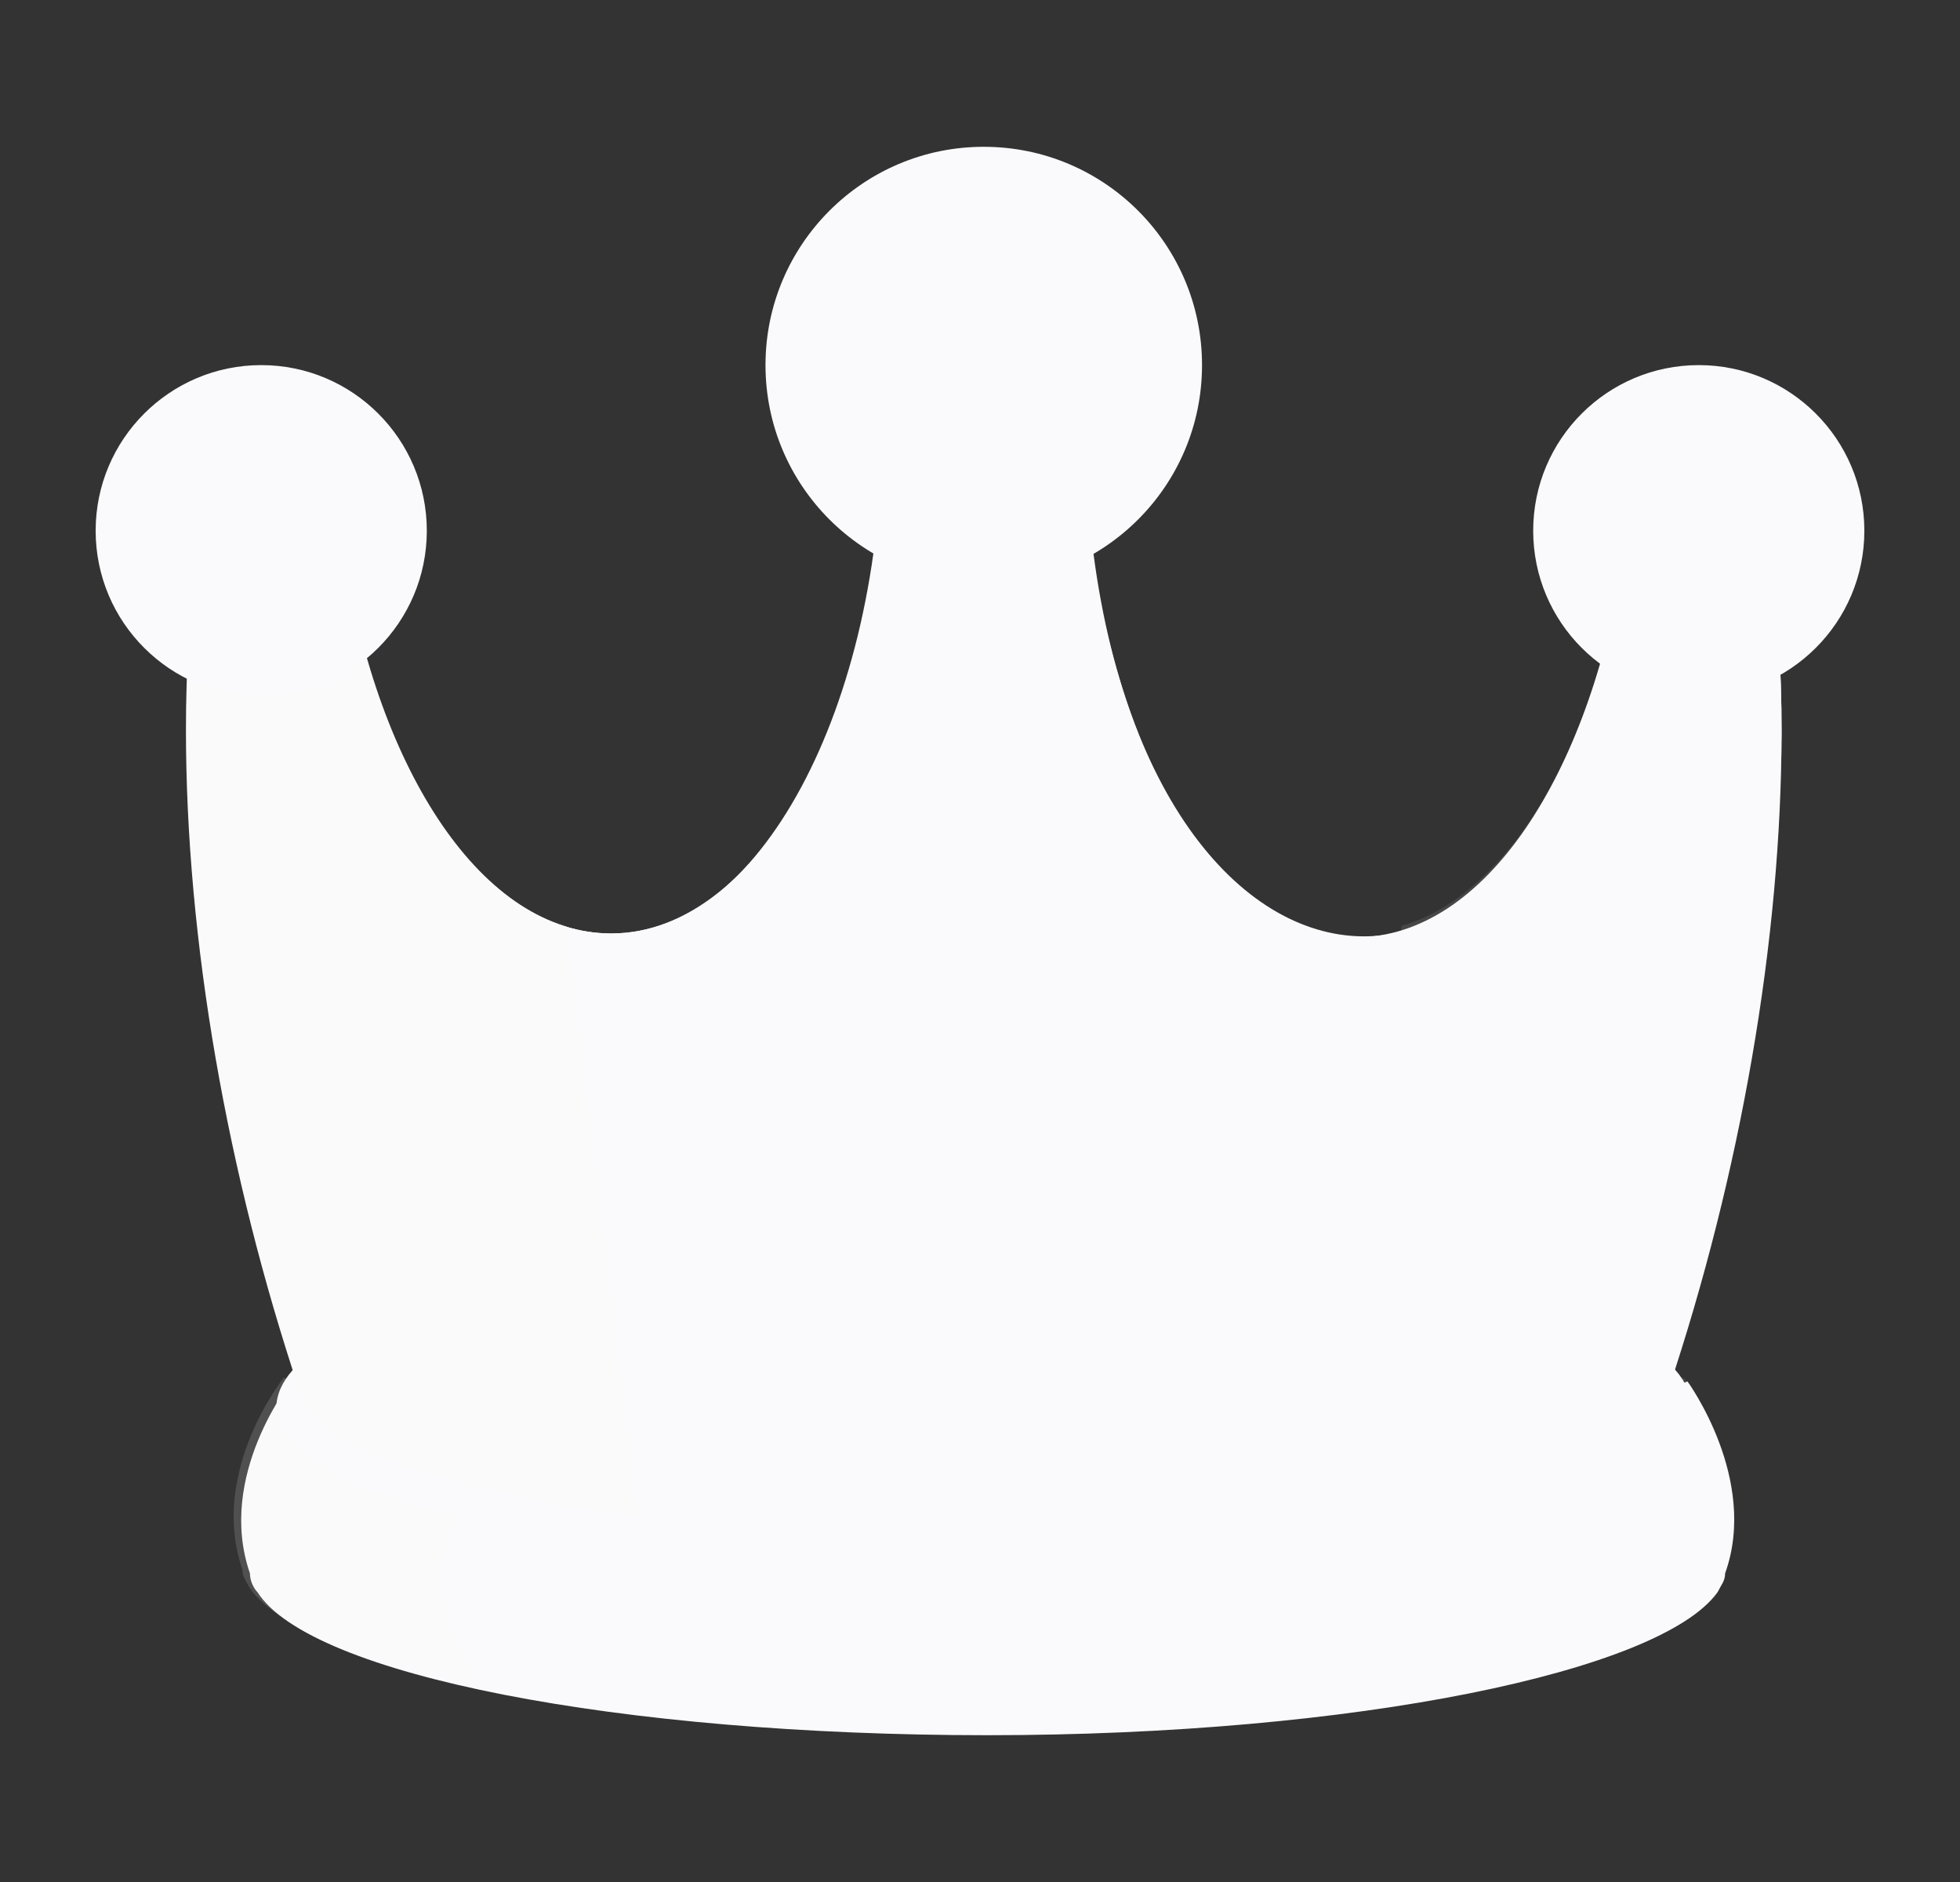 <svg width="25" height="24" viewBox="0 0 25 24" fill="none" xmlns="http://www.w3.org/2000/svg">
<rect x="0" y="0" width="25" height="24" fill="#333333" stroke="none"/>
<path d="M22.004 20.064C22.004 20.16 21.956 20.208 21.908 20.304C21.188 21.312 17.3 22.128 12.596 22.128C7.892 22.128 3.956 21.36 3.284 20.304C3.236 20.256 3.188 20.16 3.188 20.064C2.756 18.816 3.716 17.616 3.716 17.616C3.716 17.616 5.06 18.24 5.636 18.48C9.38 17.568 15.812 17.568 19.604 18.48C20.18 18.192 21.524 17.616 21.524 17.616C21.524 17.616 22.436 18.864 22.004 20.064Z" fill="#FAFAFC"/>
<path opacity="0.1" d="M19.508 18.528C19.172 18.432 18.836 18.384 18.452 18.288C18.692 18.528 18.932 18.72 19.124 19.008C19.364 19.392 19.508 19.872 19.46 20.352C19.412 20.544 19.364 20.784 19.268 20.976C19.172 21.168 19.076 21.36 18.98 21.504C20.516 21.168 21.572 20.736 21.908 20.256C21.956 20.16 22.004 20.112 22.004 20.016C22.436 18.768 21.476 17.568 21.476 17.568C21.476 17.568 20.132 18.288 19.508 18.528Z" fill="#FAFAFC"/>
<path opacity="0.15" d="M5.588 18.528C5.924 18.432 6.26 18.384 6.644 18.288C6.404 18.528 6.164 18.72 5.972 19.008C5.732 19.392 5.588 19.872 5.636 20.352C5.684 20.544 5.732 20.784 5.828 20.976C5.924 21.168 6.02 21.36 6.116 21.504C4.58 21.168 3.524 20.736 3.188 20.256C3.14 20.16 3.092 20.112 3.092 20.016C2.66 18.768 3.62 17.568 3.62 17.568C3.62 17.568 5.012 18.288 5.588 18.528Z" fill="#FAFAFC"/>
<path d="M21.572 17.952C21.572 19.104 17.54 20.016 12.548 20.016C7.556 20.016 3.524 19.104 3.524 17.952C3.572 15.216 21.572 15.216 21.572 17.952Z" fill="#FAFAFC"/>
<path d="M22.724 9.312C22.724 12 22.196 14.976 21.284 17.712C21.236 18.816 17.348 19.68 12.548 19.68C7.748 19.68 3.86 18.816 3.812 17.712C2.9 14.976 2.372 12 2.372 9.312C2.372 8.544 2.42 7.824 2.468 7.104H4.34C4.724 9.888 6.116 11.952 7.748 11.952C9.668 11.952 11.252 9.024 11.252 5.424V4.992H13.796C13.7 7.728 14.804 11.952 17.3 11.952C18.932 11.952 20.276 9.888 20.708 7.104H22.58C22.676 7.776 22.724 8.544 22.724 9.312Z" fill="#FAFAFC"/>
<path d="M12.596 4.944H11.3V5.376C11.3 8.976 9.716 11.904 7.796 11.904C6.164 11.904 4.82 9.84 4.388 7.056H2.516C2.42 7.776 2.42 8.544 2.42 9.264C2.42 11.952 2.948 14.928 3.86 17.664C3.908 18.768 7.796 19.632 12.596 19.632H12.644V4.944H12.596Z" fill="#FAFAFC"/>
<path d="M11.3 5.76V6.144C11.3 9.744 9.716 12.672 7.796 12.672C6.164 12.672 4.82 10.608 4.388 7.824H2.516C2.468 8.448 2.42 9.072 2.42 9.648V9.264C2.42 8.496 2.468 7.776 2.516 7.056H4.388C4.772 9.84 6.164 11.904 7.796 11.904C9.668 11.904 11.204 9.168 11.3 5.76Z" fill="#FAFAFC"/>
<path d="M11.3 5.376V4.944H13.844V5.712H11.3V5.376Z" fill="#FAFAFC"/>
<path d="M22.724 9.312V9.696C22.724 9.072 22.676 8.448 22.628 7.872H20.756C20.372 10.656 18.98 12.72 17.348 12.72C14.804 12.72 13.748 8.448 13.844 5.76C14.084 13.2 19.748 14.256 20.756 7.104H22.58C22.676 7.776 22.724 8.544 22.724 9.312Z" fill="#FAFAFC"/>
<path opacity="0.1" d="M22.58 7.056H20.708C20.372 9.552 19.22 11.424 17.876 11.808L16.964 19.344C19.508 19.008 21.236 18.384 21.284 17.664C22.196 14.928 22.724 11.952 22.724 9.264C22.724 8.544 22.676 7.776 22.58 7.056Z" fill="#FAFAFC"/>
<path opacity="0.15" d="M2.516 7.056H4.388C4.724 9.552 5.876 11.424 7.22 11.808L8.132 19.344C5.588 19.008 3.86 18.384 3.812 17.664C2.9 14.928 2.372 11.952 2.372 9.264C2.372 8.544 2.42 7.776 2.516 7.056Z" fill="#FAFAFC"/>
<path d="M21.668 8.88C22.834 8.88 23.78 7.935 23.78 6.768C23.78 5.602 22.834 4.656 21.668 4.656C20.501 4.656 19.556 5.602 19.556 6.768C19.556 7.935 20.501 8.88 21.668 8.88Z" fill="#FAFAFC"/>
<path opacity="0.2" d="M21.524 8.448C22.531 8.448 23.348 7.632 23.348 6.624C23.348 5.617 22.531 4.8 21.524 4.8C20.517 4.8 19.7 5.617 19.7 6.624C19.7 7.632 20.517 8.448 21.524 8.448Z" fill="#FAFAFC"/>
<path opacity="0.2" d="M21.38 8.064C22.228 8.064 22.916 7.376 22.916 6.528C22.916 5.68 22.228 4.992 21.38 4.992C20.532 4.992 19.844 5.68 19.844 6.528C19.844 7.376 20.532 8.064 21.38 8.064Z" fill="#FAFAFC"/>
<path opacity="0.2" d="M21.236 7.44C21.845 7.44 22.34 6.946 22.34 6.336C22.34 5.726 21.845 5.232 21.236 5.232C20.626 5.232 20.132 5.726 20.132 6.336C20.132 6.946 20.626 7.44 21.236 7.44Z" fill="#FAFAFC"/>
<path d="M3.332 8.88C4.498 8.88 5.444 7.935 5.444 6.768C5.444 5.602 4.498 4.656 3.332 4.656C2.166 4.656 1.22 5.602 1.22 6.768C1.22 7.935 2.166 8.88 3.332 8.88Z" fill="#FAFAFC"/>
<path opacity="0.2" d="M3.236 8.448C4.243 8.448 5.06 7.632 5.06 6.624C5.06 5.617 4.243 4.8 3.236 4.8C2.228 4.8 1.412 5.617 1.412 6.624C1.412 7.632 2.228 8.448 3.236 8.448Z" fill="#FAFAFC"/>
<path opacity="0.2" d="M3.092 8.064C3.94 8.064 4.628 7.376 4.628 6.528C4.628 5.68 3.94 4.992 3.092 4.992C2.244 4.992 1.556 5.68 1.556 6.528C1.556 7.376 2.244 8.064 3.092 8.064Z" fill="#FAFAFC"/>
<path opacity="0.2" d="M2.948 7.44C3.558 7.44 4.052 6.946 4.052 6.336C4.052 5.726 3.558 5.232 2.948 5.232C2.338 5.232 1.844 5.726 1.844 6.336C1.844 6.946 2.338 7.44 2.948 7.44Z" fill="#FAFAFC"/>
<path d="M12.548 7.44C14.086 7.44 15.332 6.194 15.332 4.656C15.332 3.118 14.086 1.872 12.548 1.872C11.011 1.872 9.764 3.118 9.764 4.656C9.764 6.194 11.011 7.44 12.548 7.44Z" fill="#FAFAFC"/>
<path opacity="0.2" d="M12.405 6.768C13.704 6.768 14.757 5.715 14.757 4.416C14.757 3.117 13.704 2.064 12.405 2.064C11.106 2.064 10.053 3.117 10.053 4.416C10.053 5.715 11.106 6.768 12.405 6.768Z" fill="#FAFAFC"/>
<path opacity="0.2" d="M12.212 6.336C13.325 6.336 14.228 5.434 14.228 4.32C14.228 3.207 13.325 2.304 12.212 2.304C11.099 2.304 10.196 3.207 10.196 4.32C10.196 5.434 11.099 6.336 12.212 6.336Z" fill="#FAFAFC"/>
<path opacity="0.2" d="M12.02 5.52C12.816 5.52 13.46 4.875 13.46 4.08C13.46 3.285 12.816 2.64 12.02 2.64C11.225 2.64 10.58 3.285 10.58 4.08C10.58 4.875 11.225 5.52 12.02 5.52Z" fill="#FAFAFC"/>
<path opacity="0.2" d="M12.212 21.936C13.325 21.936 14.228 21.528 14.228 21.024C14.228 20.52 13.325 20.112 12.212 20.112C11.099 20.112 10.196 20.52 10.196 21.024C10.196 21.528 11.099 21.936 12.212 21.936Z" fill="#FAFAFC"/>
<path opacity="0.2" d="M12.212 21.792C13.06 21.792 13.748 21.534 13.748 21.216C13.748 20.898 13.06 20.64 12.212 20.64C11.364 20.64 10.676 20.898 10.676 21.216C10.676 21.534 11.364 21.792 12.212 21.792Z" fill="#FAFAFC"/>
</svg>
